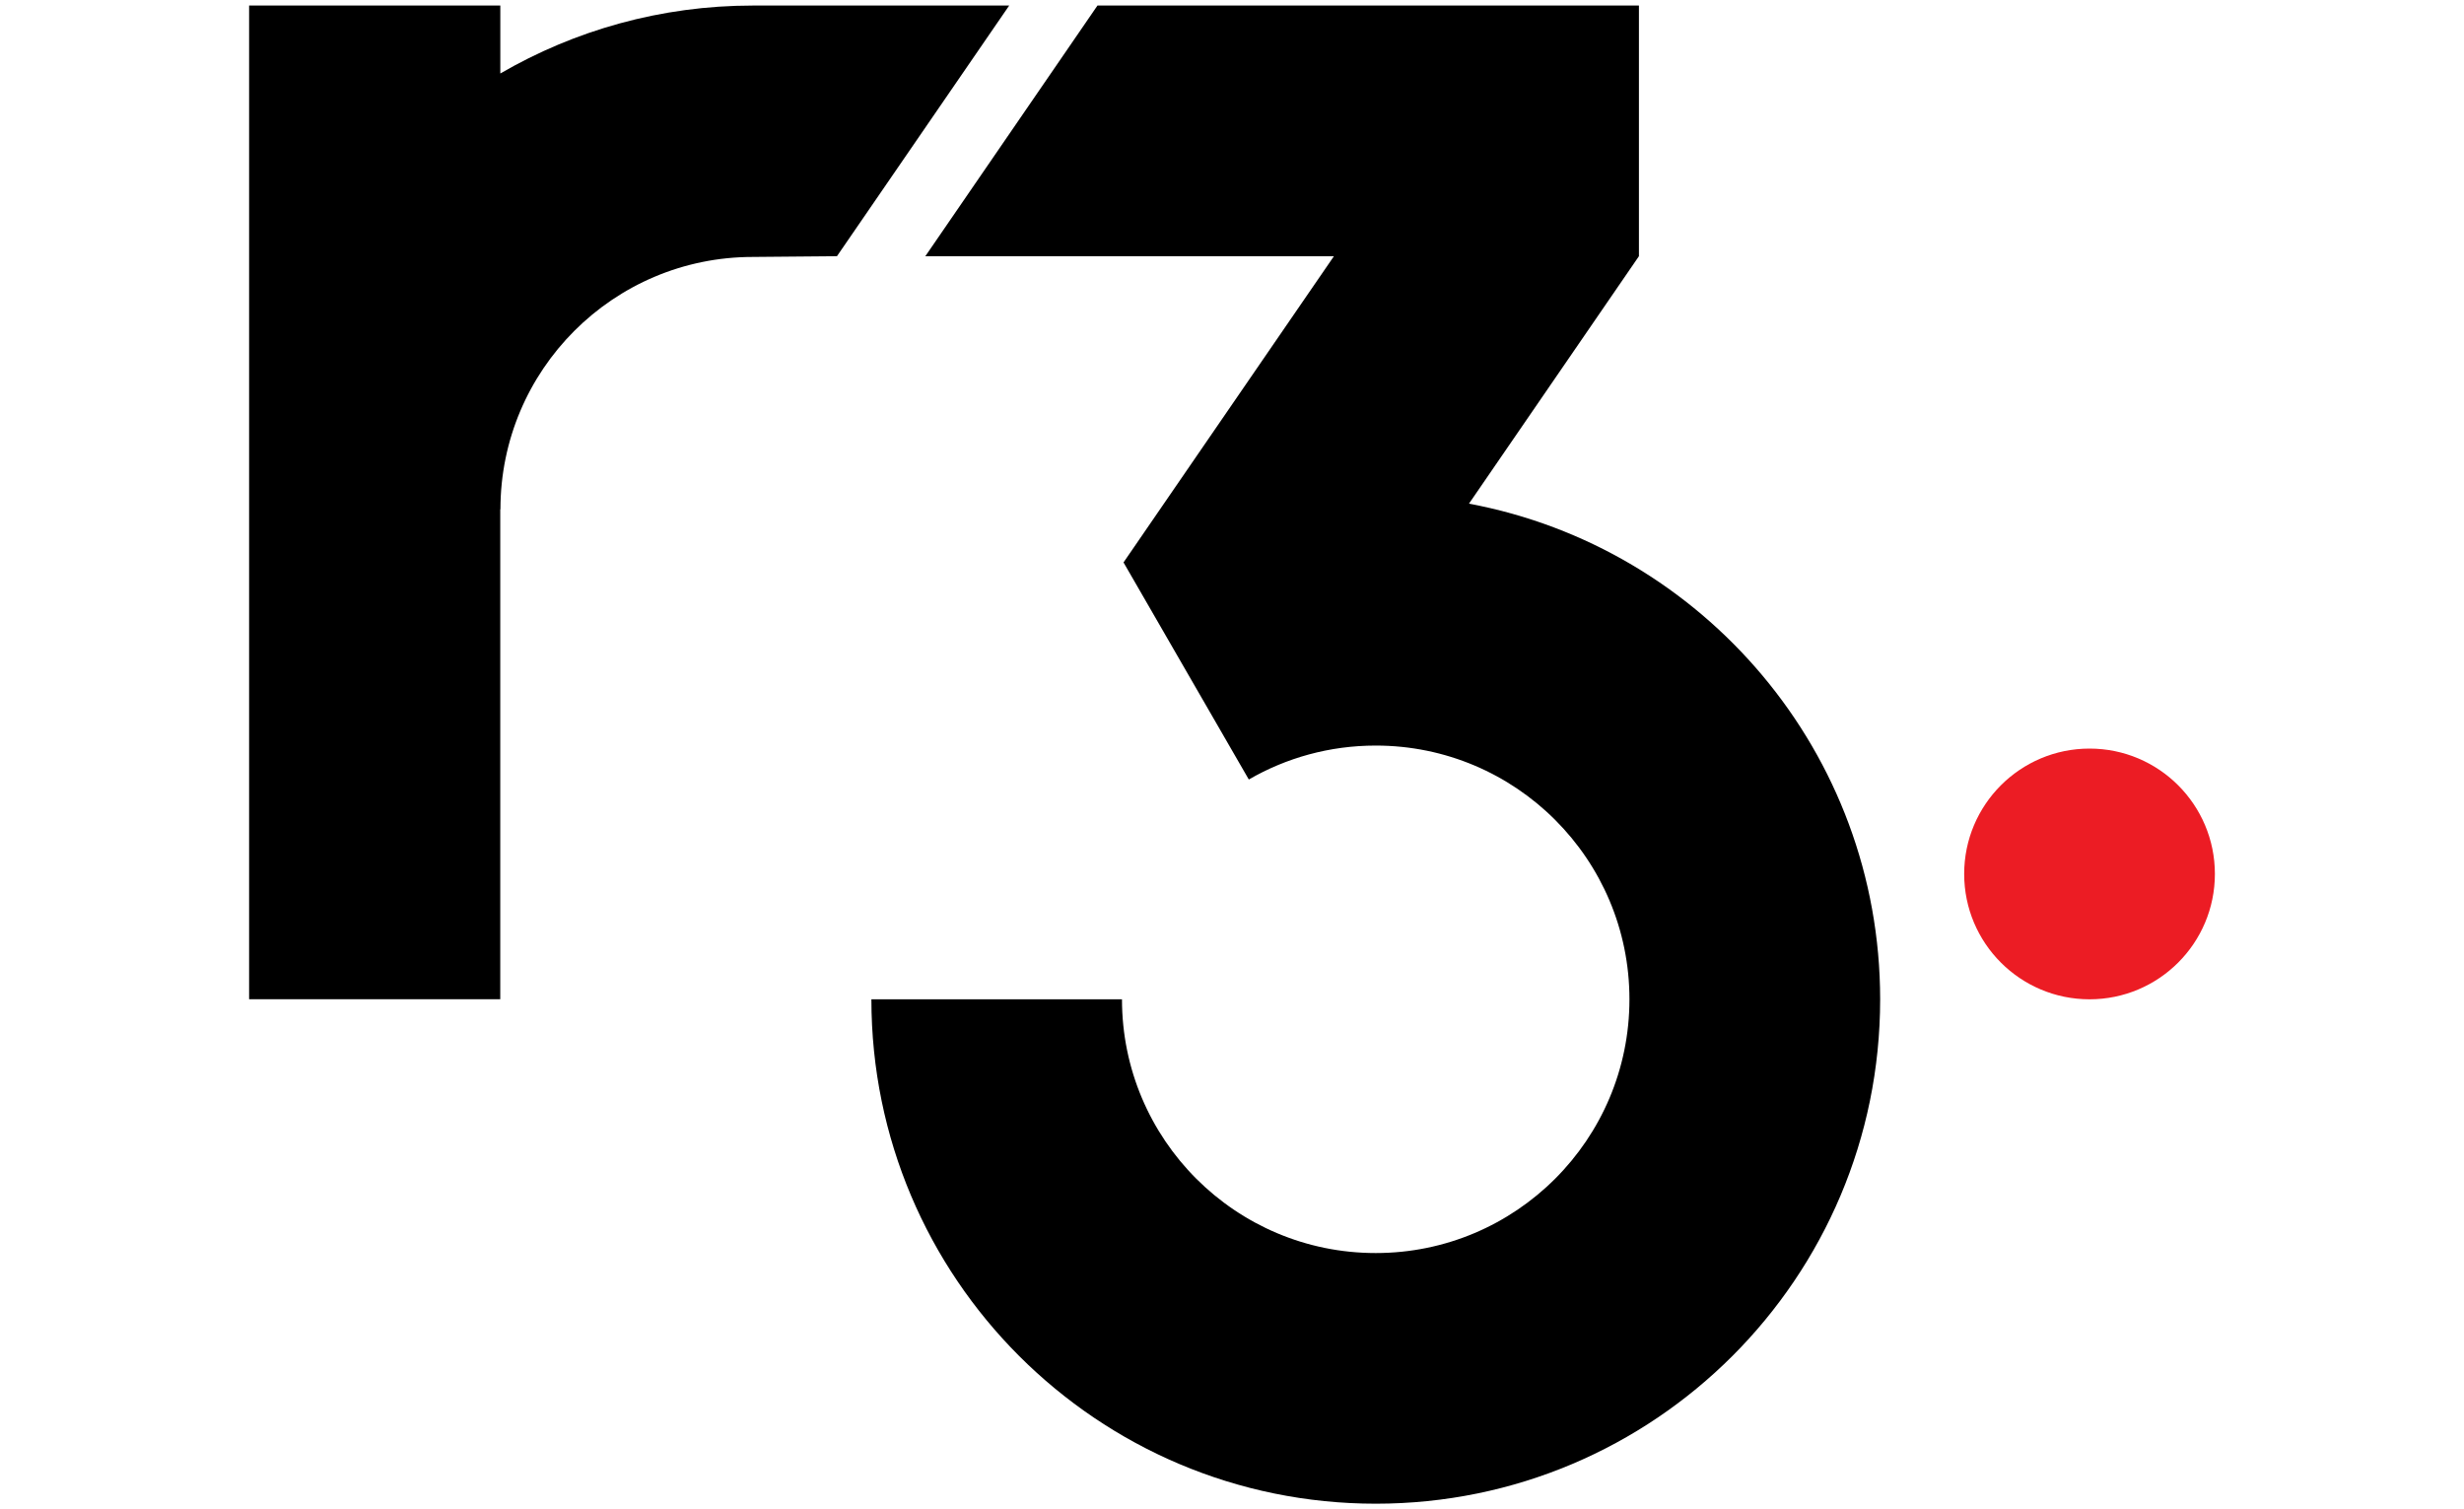 <?xml version="1.0" encoding="utf-8"?>
<!-- Generator: Adobe Illustrator 23.0.2, SVG Export Plug-In . SVG Version: 6.00 Build 0)  -->
<svg version="1.1" id="Layer_1" xmlns="http://www.w3.org/2000/svg" xmlns:xlink="http://www.w3.org/1999/xlink" x="0px" y="0px"
	 viewBox="0 0 400 245" style="enable-background:new 0 0 400 245;" xml:space="preserve">
<style type="text/css">
	.st0{fill:#EDDB00;}
	.st1{clip-path:url(#SVGID_2_);fill:#0047BA;}
	.st2{fill:#005197;}
	.st3{fill:#009CE1;}
	.st4{fill:#8CD21E;}
	.st5{fill:#FFAA00;}
	.st6{fill:#002B49;}
	.st7{fill:#38D430;}
	.st8{fill:#FFFFFF;}
	.st9{fill:#EC1C24;}
	.st10{fill-rule:evenodd;clip-rule:evenodd;fill:#C50022;}
	.st11{fill:#231F20;}
	.st12{fill:#F1BB32;}
	.st13{fill:#EFBA2F;}
	.st14{fill:#0075A8;}
	.st15{fill:#404041;}
	.st16{fill:#59595B;}
	.st17{fill:#94A1B5;}
	.st18{fill:#288CF4;}
	.st19{fill:#B62411;}
	.st20{fill:#2882DB;}
	.st21{fill:#6526DD;}
	.st22{fill:#FAAB18;}
	.st23{fill:#323232;}
	.st24{fill:#434C55;}
	.st25{fill:url(#SVGID_3_);}
	.st26{fill:#203E79;}
	.st27{fill:#00ADDA;}
	.st28{fill-rule:evenodd;clip-rule:evenodd;fill:#203E79;}
	.st29{fill-rule:evenodd;clip-rule:evenodd;fill:#00ADDA;}
	.st30{fill-rule:evenodd;clip-rule:evenodd;fill:#0B4D84;}
	.st31{fill-rule:evenodd;clip-rule:evenodd;fill:url(#SVGID_4_);}
	.st32{fill-rule:evenodd;clip-rule:evenodd;fill:#FFFFFF;}
	.st33{fill:#0071BB;}
	.st34{fill-rule:evenodd;clip-rule:evenodd;fill:#007CB8;}
	.st35{fill-rule:evenodd;clip-rule:evenodd;fill:#D25C3D;}
</style>
<g>
	<circle class="st9" cx="339.21" cy="141.87" r="20.35"/>
	<path d="M238.47,81.76l27.59-40.17h0V0.9h-87.9L150.21,41.6h66.33l-34.15,49.7l20.34,35.24c6.06-3.51,13.1-5.51,20.6-5.51
		c22.75,0,41.19,18.44,41.19,41.19s-18.44,41.19-41.19,41.19s-41.19-18.44-41.19-41.19h-40.68c0,45.22,36.66,81.88,81.88,81.88
		s81.88-36.66,81.88-81.88C305.21,122.17,276.46,88.86,238.47,81.76z"/>
	<path d="M122.22,0.9c-14.95,0-28.95,4.03-41,11.03V0.9H40.44v161.31h40.77V82.68h0.03c0-22.63,18.34-40.97,40.97-40.97v0
		l13.66-0.12L163.83,0.9L122.22,0.9z"/>
</g>
</svg>

